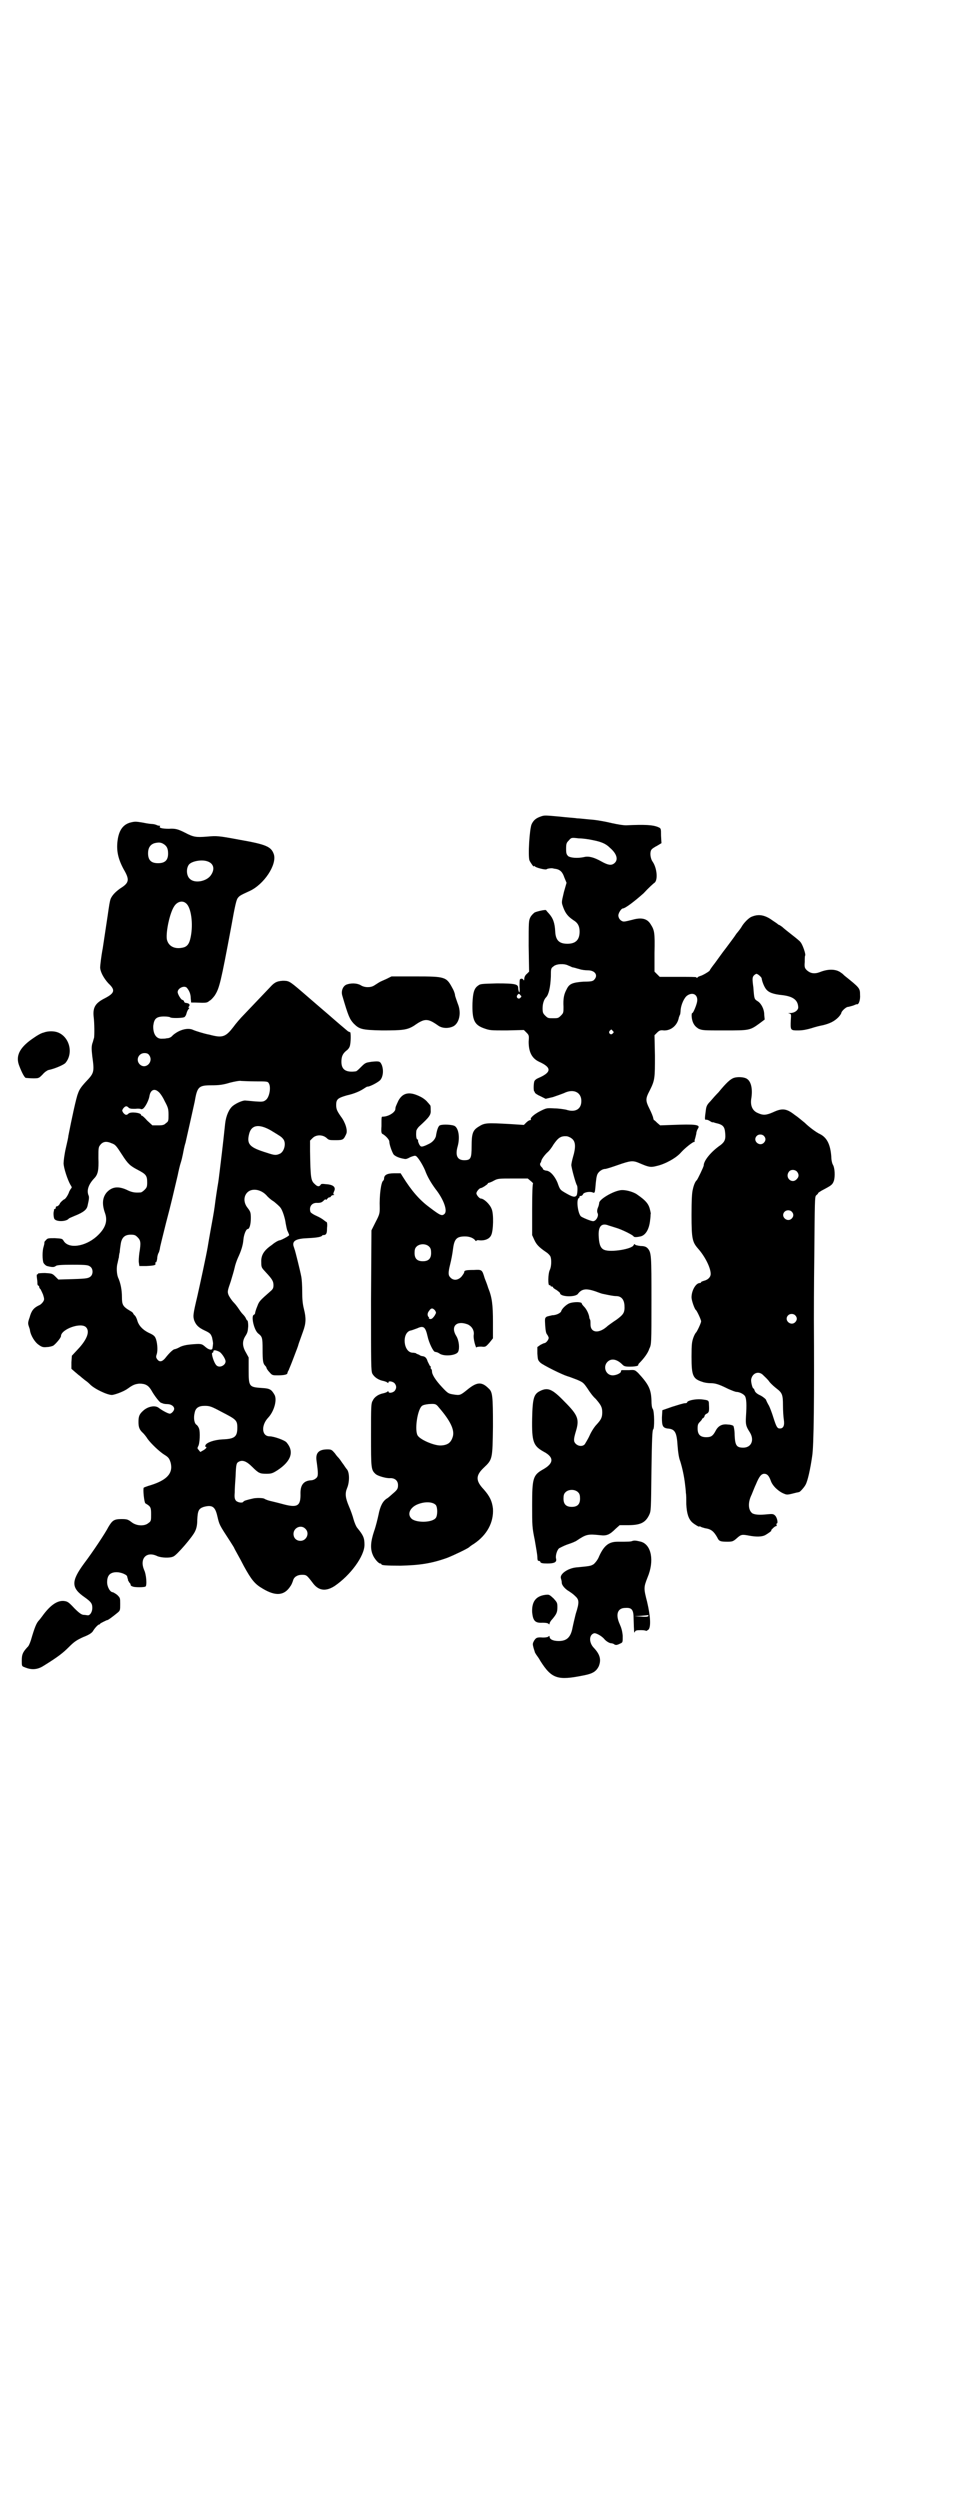 <?xml version="1.0" standalone="no"?>
<!DOCTYPE svg PUBLIC "-//W3C//DTD SVG 20010904//EN"
 "http://www.w3.org/TR/2001/REC-SVG-20010904/DTD/svg10.dtd">
<svg version="1.0" xmlns="http://www.w3.org/2000/svg"
 width="1108pt" height="2870pt" viewBox="0 0 1108 2870"
 preserveAspectRatio="xMidYMid meet">
<g transform="translate(0,2870) scale(0.5,-0.5)"
fill="#000000" stroke="none">
<path d="M1244 3866 c-12 -4 -18 -8 -23 -18 -5 -10 -9 -75 -5 -84 3 -6 10 -16
10 -13 0 1 1 1 2 0 1 -3 25 -9 27 -7 2 2 13 3 15 2 1 0 3 -1 6 -1 11 -2 16 -8
20 -20 l5 -12 -6 -21 c-6 -26 -6 -23 -1 -37 5 -13 11 -20 23 -28 10 -6 14 -14
14 -26 0 -19 -9 -28 -28 -28 -19 0 -27 8 -28 28 -1 20 -5 31 -15 42 -3 3 -6 7
-6 7 0 2 -19 -2 -26 -5 -3 -2 -8 -7 -10 -11 -4 -8 -4 -11 -4 -66 l1 -59 -5 -5
c-4 -3 -6 -8 -6 -11 0 -4 -1 -5 -2 -3 -1 3 -6 4 -8 1 -1 -1 -1 -9 -1 -17 1
-10 0 -14 -1 -12 -1 2 -2 6 -2 9 0 9 -5 11 -49 11 -35 -1 -38 -1 -43 -5 -9 -6
-12 -16 -13 -40 -1 -39 4 -50 26 -58 14 -5 15 -5 53 -5 l39 1 6 -6 c6 -6 6 -7
5 -21 0 -23 7 -38 24 -46 29 -13 29 -24 -1 -37 -5 -2 -9 -5 -10 -8 -2 -6 -2
-23 0 -23 0 0 1 -1 1 -2 0 -2 6 -6 13 -9 l12 -6 17 4 c9 3 20 7 25 9 22 11 40
2 40 -18 0 -19 -14 -27 -35 -20 -5 1 -17 3 -27 3 -17 1 -18 1 -32 -6 -14 -7
-24 -16 -22 -19 1 -1 0 -2 -2 -2 -1 0 -5 -2 -8 -5 l-6 -6 -31 2 c-55 3 -59 3
-73 -6 -13 -8 -16 -15 -16 -45 0 -28 -2 -32 -17 -32 -16 0 -21 11 -15 32 5 18
3 39 -6 46 -5 4 -29 5 -35 2 -4 -2 -7 -12 -9 -25 -2 -7 -8 -14 -17 -18 -12 -6
-17 -7 -19 -4 -3 3 -6 12 -5 13 1 0 0 1 -2 2 -2 1 -3 9 -2 19 0 2 3 7 6 10 24
22 28 27 27 38 0 5 0 10 -1 11 -1 1 -3 4 -6 7 -3 4 -10 10 -19 14 -23 11 -38
8 -48 -10 -6 -13 -7 -15 -7 -19 0 -8 -16 -18 -29 -18 -3 0 -3 1 -3 -22 -1 -14
0 -17 3 -18 7 -4 15 -13 15 -17 0 -7 6 -24 10 -30 4 -4 12 -8 25 -10 3 -1 8 1
13 4 5 2 11 4 12 3 4 0 16 -19 22 -33 5 -14 13 -28 24 -43 19 -24 28 -50 21
-57 -6 -6 -10 -4 -35 15 -23 17 -41 38 -61 70 l-5 8 -15 0 c-16 0 -23 -4 -23
-12 0 -2 -1 -4 -2 -5 -5 -3 -9 -34 -8 -62 0 -12 0 -15 -9 -32 l-10 -20 -1
-161 c0 -150 0 -161 3 -168 5 -9 15 -15 26 -17 4 -1 9 -3 9 -4 2 -1 2 -1 2 1
0 4 10 2 14 -2 5 -6 5 -12 0 -18 -4 -4 -14 -6 -14 -1 0 1 0 1 -2 0 0 -1 -5 -3
-9 -4 -11 -2 -21 -8 -25 -17 -4 -6 -4 -14 -4 -79 0 -78 0 -80 11 -90 5 -4 24
-10 34 -9 10 0 17 -6 17 -16 0 -7 -1 -10 -9 -17 -6 -5 -13 -12 -17 -14 -9 -6
-15 -17 -19 -38 -2 -9 -6 -26 -10 -37 -8 -24 -9 -40 -3 -54 3 -8 13 -20 17
-20 2 0 3 -1 3 -2 0 -2 10 -3 44 -3 43 1 71 5 107 18 13 5 49 22 51 25 1 1 5
4 10 7 30 20 46 49 44 81 -2 17 -7 28 -21 44 -19 20 -19 32 0 50 20 19 20 19
21 95 0 71 -1 79 -10 87 -16 16 -27 15 -49 -3 -16 -13 -17 -13 -31 -11 -12 2
-13 2 -27 17 -15 16 -23 29 -23 36 0 3 -1 5 -2 6 -1 1 -2 2 -1 3 1 1 0 3 -2 4
-1 2 -3 6 -5 10 -2 7 -5 11 -11 12 -2 0 -6 1 -8 3 -2 1 -5 2 -5 2 -1 0 -2 1
-3 2 -1 0 -4 1 -7 1 -22 0 -26 46 -5 51 2 0 9 3 15 5 15 7 19 3 24 -19 3 -14
13 -35 17 -35 5 -1 6 -1 12 -5 12 -6 37 -3 41 5 4 8 2 26 -4 36 -14 22 0 37
26 27 9 -4 15 -13 14 -23 -1 -4 0 -12 2 -20 2 -7 4 -12 4 -10 0 1 3 2 11 2 10
-1 10 -1 19 9 l8 10 0 37 c0 40 -2 57 -11 79 -2 7 -6 17 -8 22 -6 20 -6 20
-25 19 -18 0 -22 -1 -22 -5 0 -2 -3 -6 -6 -10 -8 -9 -19 -10 -26 -2 -5 5 -5
11 0 31 2 8 5 23 6 32 3 25 8 31 28 31 11 0 20 -4 24 -10 1 -1 2 -1 2 0 0 1 3
2 7 1 12 -1 23 3 27 12 5 10 6 49 1 60 -4 11 -18 24 -25 24 -3 0 -10 8 -10 12
0 4 7 12 10 12 3 0 15 8 16 10 0 1 1 2 2 2 1 0 7 2 12 5 9 5 12 5 44 5 l34 0
7 -6 c4 -3 6 -6 5 -6 -1 0 -2 -20 -2 -59 l0 -59 5 -11 c5 -11 11 -17 27 -28 5
-3 9 -8 10 -10 3 -8 2 -23 -1 -30 -5 -9 -5 -39 -1 -36 1 1 2 0 2 -1 0 -1 1 -2
3 -2 2 0 3 -1 3 -2 0 -1 4 -4 8 -6 4 -3 8 -6 8 -7 0 -9 35 -10 41 -2 9 12 19
13 40 6 8 -3 16 -6 18 -6 14 -3 24 -5 30 -5 11 0 18 -7 19 -21 1 -17 -2 -21
-18 -33 -8 -5 -17 -12 -20 -14 -20 -19 -40 -17 -40 3 0 5 0 10 -1 11 -1 1 -2
5 -2 7 -2 9 -7 18 -12 23 -3 3 -5 6 -5 7 0 4 -17 4 -27 1 -7 -2 -18 -12 -20
-18 -1 -5 -12 -10 -21 -10 -4 -1 -9 -2 -12 -3 -5 -3 -5 -4 -4 -21 1 -13 2 -18
5 -21 1 -2 3 -5 3 -7 0 -4 -6 -12 -10 -12 -1 0 -5 -2 -9 -4 l-7 -5 0 -15 c1
-14 1 -15 7 -21 7 -6 49 -27 62 -31 4 -1 14 -5 22 -8 14 -6 15 -7 24 -20 5 -8
13 -19 19 -24 12 -14 15 -19 15 -31 0 -12 -3 -17 -13 -28 -5 -5 -12 -16 -16
-25 -4 -9 -10 -18 -11 -20 -5 -6 -15 -5 -21 1 -5 5 -5 10 0 27 9 29 6 38 -26
70 -28 29 -38 33 -56 24 -14 -7 -17 -16 -18 -63 -1 -54 3 -63 26 -76 25 -13
24 -27 -1 -41 -23 -13 -25 -20 -25 -82 0 -47 0 -51 6 -80 3 -17 6 -35 6 -39 0
-7 1 -9 3 -9 2 0 4 -1 4 -3 1 -2 5 -3 16 -3 16 0 22 3 20 11 -2 6 2 20 7 24 2
1 11 6 20 9 9 3 19 7 21 9 21 14 25 15 53 12 15 -2 22 1 36 15 l9 8 18 0 c29
0 41 5 50 24 4 9 4 11 5 102 1 72 2 93 4 94 3 1 3 41 -1 47 -2 2 -3 10 -3 20
-1 25 -6 36 -31 63 -7 6 -7 7 -20 6 -8 0 -14 0 -15 0 -1 0 -2 0 -2 0 -1 0 -2
-1 -2 -3 0 -4 -11 -9 -19 -9 -16 0 -23 20 -12 31 9 9 22 6 34 -6 4 -4 6 -5 18
-5 8 0 15 1 17 2 2 1 2 2 2 2 -1 0 0 2 2 4 10 10 20 23 23 33 5 10 5 12 5 110
0 105 0 111 -9 121 -3 3 -7 5 -16 5 -7 1 -13 2 -13 4 -1 1 -2 0 -3 -2 -3 -9
-52 -17 -67 -11 -8 3 -12 11 -13 29 -2 25 6 34 23 27 3 -1 10 -3 16 -5 14 -4
40 -17 41 -20 1 -2 7 -2 16 0 12 3 20 17 22 38 1 6 1 12 1 13 1 0 0 5 -1 9 -3
14 -9 22 -31 37 -9 6 -28 11 -38 9 -18 -3 -48 -21 -48 -29 0 -1 -1 -7 -3 -11
-2 -5 -2 -9 -1 -12 4 -6 -3 -19 -10 -19 -5 0 -24 8 -28 11 -7 7 -11 38 -5 42
2 1 2 3 2 4 -1 0 0 1 3 1 2 0 4 2 5 4 1 4 15 7 22 4 4 -2 5 -1 6 9 2 24 3 28
5 33 3 6 11 12 18 12 2 0 15 4 29 9 29 10 34 11 50 4 21 -9 25 -10 40 -6 18 4
44 18 55 31 10 11 27 24 30 24 2 0 2 1 1 1 0 1 0 4 1 6 1 3 2 8 3 12 0 4 2 9
4 12 6 9 -7 10 -60 8 l-27 -1 -7 6 c-3 3 -6 6 -7 6 -1 0 -1 2 -2 5 0 2 -4 12
-8 20 -10 20 -10 24 0 43 12 24 12 28 12 80 l-1 47 6 6 c5 5 8 6 15 5 17 -1
32 12 35 30 1 2 2 6 3 7 0 1 1 6 1 10 1 12 8 28 15 33 13 9 25 2 23 -13 -1 -8
-9 -27 -11 -27 -3 0 -2 -15 2 -23 3 -6 6 -9 12 -13 9 -4 12 -4 60 -4 57 0 58
0 80 16 l12 9 -1 11 c0 13 -7 26 -15 31 -8 5 -8 5 -10 32 -3 21 -2 23 1 27 2
2 5 4 6 4 3 0 11 -7 12 -10 1 -8 6 -20 10 -25 6 -8 17 -12 38 -14 24 -3 35
-11 36 -27 1 -7 -8 -14 -18 -14 -5 0 -6 -1 -3 -1 5 -1 5 -2 4 -15 -1 -24 -1
-24 17 -24 10 0 20 2 30 5 9 3 21 6 27 7 16 4 26 9 35 18 4 4 7 9 7 10 0 4 11
14 15 14 2 0 8 2 12 3 5 2 9 4 9 3 4 -1 8 10 7 22 0 15 -1 16 -36 44 -2 2 -5
5 -7 6 -11 9 -29 10 -49 2 -13 -5 -22 -3 -30 4 -5 5 -6 7 -5 19 0 7 0 14 1 15
2 2 -6 26 -11 31 -1 2 -11 10 -20 17 -9 7 -19 15 -22 18 -3 2 -6 4 -6 4 -1 0
-3 1 -5 3 -1 1 -9 6 -16 11 -16 10 -29 11 -43 5 -6 -2 -18 -14 -23 -23 -1 -2
-6 -9 -12 -16 -5 -8 -16 -22 -24 -33 -8 -10 -19 -26 -25 -34 -7 -9 -12 -16
-12 -17 0 -2 -17 -12 -22 -13 -3 -1 -5 -2 -6 -3 -1 -2 -2 -2 -3 0 0 1 -17 1
-42 1 l-42 0 -6 6 -6 6 0 43 c1 47 0 52 -9 66 -8 13 -21 16 -42 10 -8 -2 -16
-4 -19 -4 -7 0 -13 7 -13 14 0 6 7 16 10 16 6 0 29 18 48 35 11 12 23 23 25
24 8 6 6 33 -4 48 -6 8 -7 23 -3 28 1 2 7 6 13 9 l10 6 -1 17 c0 17 0 17 -7
20 -12 5 -30 6 -73 4 -8 0 -19 2 -33 5 -12 3 -33 7 -46 8 -13 1 -28 3 -34 3
-5 1 -23 2 -40 4 -33 3 -34 3 -41 1z m117 -55 c20 -4 30 -8 40 -18 15 -13 19
-26 11 -34 -7 -7 -15 -6 -31 3 -16 9 -29 13 -40 10 -14 -3 -30 -2 -36 2 -4 4
-5 6 -5 17 0 12 1 14 6 19 6 7 6 7 23 5 9 0 23 -2 32 -4z m-56 -288 c3 -1 7
-3 9 -4 2 0 4 -1 5 -1 1 0 6 -2 11 -3 5 -2 14 -3 20 -3 16 0 24 -11 15 -21 -3
-4 -7 -5 -25 -5 -26 -2 -33 -5 -39 -18 -6 -11 -8 -21 -7 -40 0 -13 0 -14 -6
-20 -6 -6 -7 -6 -18 -6 -11 0 -12 0 -18 6 -5 5 -6 7 -6 17 0 10 3 20 8 25 6 6
10 23 11 48 0 17 0 19 6 23 6 6 25 7 34 2z m-110 -68 c3 -3 3 -3 0 -6 -4 -5
-11 1 -7 6 3 4 4 4 7 0z m212 -82 c3 -3 3 -3 0 -6 -4 -5 -11 1 -7 6 4 4 4 4 7
0z m-92 -249 c7 -7 7 -20 1 -40 -2 -7 -4 -16 -4 -19 0 -6 10 -43 13 -47 2 -4
1 -20 -1 -23 -4 -5 -10 -3 -24 5 -14 8 -14 8 -20 25 -6 14 -16 26 -25 27 -3 0
-7 2 -8 3 0 2 -2 4 -4 6 -3 3 -4 7 -1 10 0 1 1 2 1 3 0 3 6 12 13 19 5 4 11
12 15 19 11 16 17 20 31 19 4 -1 9 -3 13 -7z m-329 -247 c3 -3 4 -7 4 -14 0
-13 -6 -19 -19 -19 -13 0 -19 6 -19 19 0 7 1 11 4 14 7 8 23 8 30 0z m13 -146
c3 -5 3 -5 -1 -12 -5 -7 -8 -9 -12 -7 -2 1 -2 2 -1 2 1 0 1 1 -1 2 -3 4 -3 9
2 15 4 6 8 6 13 0z m9 -223 c26 -30 36 -51 32 -66 -4 -14 -11 -20 -27 -21 -15
-1 -48 13 -54 23 -7 12 -1 56 9 67 3 3 8 4 16 5 15 1 17 1 24 -8z m320 -195
c3 -3 4 -7 4 -14 0 -13 -6 -19 -19 -19 -13 0 -19 6 -19 19 0 7 1 11 4 14 7 8
23 8 30 0z m-327 -29 c4 -6 4 -23 0 -29 -8 -12 -48 -12 -57 -1 -9 10 -2 24 13
31 18 8 37 7 44 -1z"/>
<path d="M298 3851 c-16 -5 -25 -18 -28 -41 -3 -23 1 -42 14 -66 14 -24 13
-31 -8 -44 -11 -8 -18 -15 -22 -24 -2 -6 -3 -12 -7 -40 -4 -26 -4 -27 -11 -73
-4 -21 -6 -41 -6 -44 0 -10 8 -25 19 -37 16 -15 15 -22 -8 -34 -22 -11 -28
-21 -26 -42 2 -15 2 -43 1 -49 -1 -2 -2 -8 -4 -13 -2 -7 -2 -13 0 -30 5 -36 4
-38 -15 -58 -11 -12 -15 -18 -18 -27 -4 -9 -15 -61 -22 -97 0 -3 -3 -16 -6
-29 -3 -13 -5 -29 -5 -34 0 -10 9 -38 16 -50 3 -4 3 -6 2 -7 -1 -1 -3 -4 -5
-8 -2 -7 -9 -18 -12 -18 0 0 -3 -2 -6 -5 -3 -3 -4 -5 -4 -5 1 0 0 -1 -2 -3 -1
-2 -4 -3 -5 -3 -1 0 -2 -1 -2 -3 0 -2 -1 -3 -2 -3 -1 0 -2 -1 -2 -1 0 -1 0 -2
0 -3 -2 -4 -1 -16 1 -19 5 -7 28 -6 33 1 1 1 6 3 13 6 20 8 28 14 30 23 4 17
4 21 2 25 -4 11 0 24 13 38 9 9 11 19 10 47 0 24 0 25 5 31 6 7 14 8 25 3 9
-3 11 -6 24 -26 14 -22 19 -26 36 -35 19 -10 22 -13 22 -29 0 -10 -1 -12 -6
-17 -3 -3 -7 -6 -9 -6 -13 -1 -20 0 -32 6 -20 9 -34 7 -46 -6 -10 -12 -11 -27
-4 -47 7 -19 1 -36 -19 -54 -27 -24 -65 -29 -76 -10 -3 5 -4 5 -20 6 -14 0
-17 0 -20 -4 -2 -2 -4 -4 -4 -5 0 -3 0 -4 -2 -11 -3 -9 -3 -30 0 -37 2 -3 5
-6 8 -7 12 -3 16 -3 20 0 2 2 11 3 39 3 34 0 36 -1 41 -5 6 -5 6 -17 0 -22 -5
-4 -8 -5 -40 -6 l-34 -1 -7 7 c-7 7 -8 7 -24 8 -9 0 -16 -1 -16 -1 1 -1 0 -2
-1 -2 -2 0 -2 -3 -1 -10 1 -6 1 -12 1 -13 1 -2 1 -3 2 -3 1 0 2 -1 2 -3 0 -1
1 -4 3 -5 1 -2 4 -8 6 -13 3 -10 3 -11 0 -16 -2 -3 -6 -7 -9 -8 -13 -6 -18
-13 -22 -28 -4 -11 -4 -14 -2 -20 1 -3 3 -8 3 -11 2 -11 11 -26 20 -32 7 -5
10 -6 19 -5 5 0 12 2 14 3 5 3 18 18 18 22 0 16 47 33 58 20 9 -10 1 -29 -20
-51 l-13 -14 -1 -15 0 -15 8 -7 c5 -4 9 -8 11 -9 1 -1 7 -6 12 -10 6 -4 10 -8
11 -9 10 -11 42 -26 52 -25 11 2 28 9 36 15 11 8 16 10 26 11 14 0 21 -4 28
-16 6 -11 19 -28 22 -28 0 0 2 -1 3 -1 1 -1 6 -2 11 -2 9 0 16 -5 16 -11 0 -4
-6 -11 -10 -11 -4 0 -17 7 -25 13 -8 7 -25 4 -36 -6 -9 -8 -11 -13 -11 -26 0
-12 2 -18 11 -26 2 -2 7 -8 10 -13 8 -11 27 -29 38 -36 10 -6 12 -9 15 -19 6
-25 -10 -41 -52 -53 -5 -2 -9 -3 -10 -4 -2 -4 1 -34 4 -36 12 -7 13 -9 13 -25
0 -14 0 -16 -6 -20 -9 -8 -28 -7 -39 2 -8 6 -10 7 -23 7 -17 0 -21 -3 -30 -18
-7 -14 -37 -59 -56 -84 -30 -41 -30 -56 2 -78 14 -10 17 -14 17 -24 0 -9 -5
-17 -10 -17 -2 0 -6 1 -9 1 -5 0 -10 3 -22 15 -14 15 -16 16 -25 17 -15 1 -31
-10 -49 -35 -3 -4 -6 -8 -7 -9 -6 -6 -10 -15 -19 -46 -2 -6 -5 -14 -8 -16 -11
-12 -13 -17 -13 -31 0 -12 0 -13 6 -15 16 -7 30 -6 44 3 34 21 45 30 58 43 13
13 18 16 33 23 13 5 19 9 22 13 4 7 12 16 15 16 1 0 2 1 2 2 1 1 15 8 16 8 1
-1 13 8 24 17 6 5 6 6 6 20 0 14 0 14 -7 21 -4 3 -9 6 -10 6 -6 0 -13 12 -13
23 0 16 7 23 22 23 10 0 24 -6 24 -10 0 -1 1 -3 1 -4 0 -1 1 -2 1 -3 0 -1 0
-2 0 -2 1 -1 2 -3 3 -5 2 -1 3 -4 3 -5 0 -2 2 -3 5 -4 4 -2 26 -2 29 0 4 2 2
28 -3 38 -11 26 5 44 30 32 9 -4 29 -5 37 -1 7 2 45 46 50 58 3 6 5 14 5 26 1
21 3 26 15 30 19 5 26 1 31 -21 5 -21 4 -19 30 -59 5 -8 9 -14 9 -15 0 0 3 -6
7 -13 4 -7 11 -20 15 -28 17 -31 25 -41 42 -51 31 -19 51 -17 65 5 3 4 5 10 6
13 2 8 10 13 20 13 11 0 11 0 27 -21 13 -16 29 -17 48 -5 37 25 69 69 69 95 0
16 -3 22 -16 38 -3 3 -7 13 -9 20 -2 8 -7 22 -11 31 -8 19 -9 29 -4 41 6 14 6
37 -1 44 -2 2 -6 9 -10 14 -4 6 -7 10 -8 11 -1 1 -5 5 -9 11 -7 8 -8 9 -17 9
-20 0 -28 -8 -25 -27 4 -29 4 -35 -1 -39 -3 -3 -8 -5 -12 -5 -16 -1 -24 -10
-24 -29 1 -31 -7 -35 -43 -25 -11 3 -24 6 -28 7 -4 1 -9 3 -11 4 -2 3 -21 3
-28 1 -13 -3 -20 -5 -21 -7 -2 -4 -13 -2 -17 2 -3 4 -4 7 -3 19 0 8 1 24 2 37
1 29 2 31 8 34 8 4 17 1 30 -12 15 -15 18 -16 33 -16 11 0 14 1 25 8 32 21 39
43 21 64 -4 5 -29 14 -39 14 -18 0 -20 25 -3 43 14 15 21 42 14 53 -7 12 -11
14 -29 15 -29 2 -30 3 -30 41 l0 29 -6 11 c-9 15 -9 27 -1 39 5 8 5 11 6 22 0
7 -1 13 -2 13 -1 0 -2 2 -3 4 -1 3 -4 7 -8 11 -3 3 -7 9 -9 12 -2 3 -7 10 -11
14 -5 5 -10 13 -12 17 -3 8 -3 9 5 32 4 13 8 27 9 32 1 5 4 14 7 21 8 17 12
30 13 43 1 11 6 24 10 24 4 0 7 11 7 25 0 13 -1 15 -7 23 -10 12 -10 27 -1 36
11 11 33 7 46 -9 2 -2 8 -8 15 -12 6 -5 13 -11 15 -14 5 -6 11 -26 12 -36 1
-4 2 -12 4 -17 2 -4 4 -9 4 -10 0 -2 -19 -12 -22 -12 -2 0 -10 -4 -17 -10 -19
-13 -26 -24 -25 -41 0 -12 1 -12 11 -23 14 -15 17 -20 17 -29 0 -6 -1 -9 -7
-14 -24 -21 -26 -23 -30 -34 -3 -7 -5 -14 -5 -15 0 -2 -1 -4 -3 -5 -7 -2 0
-35 10 -43 9 -7 10 -9 10 -36 0 -27 1 -33 6 -38 2 -2 3 -4 3 -5 0 -1 3 -6 7
-10 6 -7 7 -7 19 -7 15 0 22 2 22 5 0 1 1 4 3 7 1 3 5 12 8 20 3 8 7 18 8 21
1 3 5 12 7 20 3 8 7 20 10 28 7 19 7 31 2 51 -3 12 -4 22 -4 40 0 14 -1 29 -2
34 -3 16 -14 59 -15 62 -1 2 -1 3 -1 3 0 0 -1 3 -2 6 -3 12 6 17 33 18 22 1
31 3 33 6 1 1 2 2 2 1 1 0 3 0 5 1 3 2 4 5 4 16 1 7 0 13 -1 13 -1 0 -3 2 -6
4 -2 2 -10 7 -17 10 -7 3 -13 7 -14 9 -4 12 3 22 16 21 7 0 10 1 14 5 3 3 5 4
5 3 0 -2 2 -1 4 2 2 2 4 3 4 3 1 -1 3 0 4 2 1 2 4 3 6 3 2 0 2 1 1 1 -2 1 -2
2 0 7 5 10 -1 16 -19 17 -8 1 -11 1 -12 -2 -3 -4 -7 -4 -13 2 -9 8 -10 13 -11
76 l0 24 6 6 c8 8 23 8 32 0 5 -5 7 -5 21 -5 17 0 18 1 24 14 4 8 -2 27 -12
40 -9 13 -11 17 -11 27 0 13 4 16 25 22 18 4 31 10 41 17 3 2 5 3 6 3 4 -1 27
11 30 16 6 8 7 22 3 33 -4 9 -5 10 -24 8 -13 -2 -14 -2 -24 -12 -5 -5 -10 -10
-12 -10 -23 -3 -33 4 -33 22 0 12 3 19 12 26 3 2 6 6 7 9 3 8 3 33 1 33 -1 0
-3 1 -5 2 -6 5 -25 21 -42 36 -21 18 -28 24 -65 56 -28 24 -29 24 -43 24 -14
-1 -19 -4 -29 -15 -15 -16 -45 -47 -60 -63 -8 -8 -19 -21 -24 -28 -16 -21 -24
-25 -46 -20 -5 1 -11 3 -13 3 -9 2 -26 7 -33 10 -12 6 -32 1 -47 -12 -4 -5 -9
-7 -14 -7 -3 -1 -8 -1 -11 -1 -13 -1 -21 11 -20 30 2 16 7 21 25 21 7 0 13 -1
14 -2 1 -2 24 -2 31 0 2 0 5 4 6 8 1 4 3 9 5 11 2 2 2 3 1 3 -2 0 -2 1 0 3 3
4 1 7 -6 8 -2 0 -5 1 -5 3 -1 2 -2 4 -4 4 -3 0 -11 13 -11 18 0 9 15 16 21 10
6 -7 9 -15 9 -24 l1 -10 9 0 c26 -1 27 -1 33 4 4 2 9 8 12 12 11 17 14 30 38
158 9 51 12 62 15 66 4 5 5 6 27 16 33 15 63 60 56 84 -6 18 -17 23 -80 34
-48 9 -51 9 -74 7 -25 -2 -31 -1 -50 9 -16 8 -22 10 -37 9 -15 0 -23 2 -21 5
1 1 1 2 0 2 -1 0 -5 0 -8 2 -3 1 -7 2 -10 2 -2 0 -11 1 -20 3 -18 3 -19 3 -31
0z m76 -48 c9 -5 12 -11 12 -23 0 -15 -7 -22 -23 -22 -16 0 -23 7 -23 23 0 12
5 20 15 23 9 2 13 2 19 -1z m103 -41 c14 -5 17 -18 7 -32 -10 -14 -37 -19 -48
-8 -8 7 -9 24 -2 33 7 8 30 12 43 7z m-50 -96 c12 -9 17 -47 11 -77 -3 -16 -8
-23 -19 -25 -19 -4 -33 4 -36 20 -2 18 7 60 17 75 7 11 19 14 27 7z m-85 -348
c12 -15 -7 -35 -21 -22 -10 10 -3 26 11 26 4 0 8 -1 10 -4z m245 -61 c25 0 28
0 30 -4 6 -8 2 -33 -7 -39 -5 -4 -8 -4 -24 -3 -11 1 -21 2 -22 2 -5 1 -20 -5
-29 -12 -9 -7 -16 -23 -18 -41 -2 -19 -5 -48 -12 -105 -1 -8 -3 -25 -4 -31 -1
-5 -6 -37 -8 -54 -1 -7 -2 -14 -4 -25 -1 -5 -10 -55 -12 -68 -3 -18 -17 -83
-24 -114 -10 -42 -10 -45 -7 -55 4 -10 9 -16 24 -23 13 -6 14 -8 17 -16 1 -6
3 -13 2 -16 0 -3 -1 -7 -1 -8 0 -6 -8 -5 -16 2 -9 8 -10 8 -34 6 -11 -1 -19
-3 -25 -6 -5 -3 -11 -5 -12 -5 -3 0 -12 -8 -22 -21 -7 -8 -13 -9 -18 -2 -3 4
-3 6 -1 12 3 9 1 29 -3 37 -2 5 -7 8 -16 12 -14 7 -23 17 -26 29 -1 3 -3 8 -5
10 -2 2 -4 4 -4 5 0 1 -3 4 -7 6 -17 10 -19 14 -19 32 0 16 -3 32 -9 45 -3 8
-4 23 -1 33 1 4 2 10 3 13 0 3 1 9 2 12 0 3 1 11 2 17 2 16 9 23 23 23 9 0 11
-1 16 -6 7 -7 8 -12 4 -36 -1 -8 -2 -19 -1 -23 l1 -7 16 0 c19 1 22 2 21 6 -1
2 -1 3 0 2 2 0 3 3 4 9 0 6 2 11 3 13 1 1 2 5 3 9 0 4 7 30 14 59 13 49 17 68
27 110 2 10 5 23 7 29 2 6 4 15 5 20 1 5 3 17 6 26 5 22 20 89 21 94 6 35 9
38 39 38 16 0 26 1 42 6 12 3 23 5 26 4 3 0 17 -1 33 -1z m-223 -24 c3 -2 10
-12 14 -21 8 -15 9 -18 9 -32 0 -13 0 -15 -6 -19 -4 -4 -7 -5 -18 -5 l-13 0
-12 11 c-6 7 -12 12 -12 11 -1 0 -2 1 -2 2 0 5 -24 8 -29 3 -4 -4 -7 -4 -12 2
-3 5 -3 5 0 10 5 6 8 6 12 2 3 -3 7 -3 16 -3 7 1 13 0 13 -1 0 0 2 0 4 1 5 3
13 18 15 28 2 15 11 20 21 11z m257 -88 c23 -14 25 -15 29 -20 8 -9 3 -29 -7
-34 -9 -4 -12 -4 -30 2 -39 12 -47 19 -41 43 5 21 22 24 49 9z m-117 -509 c5
-3 14 -16 14 -22 0 -9 -14 -16 -21 -9 -6 6 -13 29 -9 29 1 0 2 1 2 3 0 4 6 3
14 -1z m5 -138 c33 -17 36 -19 36 -36 0 -21 -6 -26 -34 -27 -19 -1 -36 -7 -39
-13 -1 -3 -1 -4 0 -4 4 0 2 -4 -5 -8 l-7 -4 -4 5 c-3 3 -3 4 -1 8 4 6 5 34 2
41 -1 3 -3 6 -5 8 -6 3 -8 16 -5 28 2 11 9 16 23 16 11 0 15 -1 39 -14z m192
-268 c11 -10 3 -28 -11 -28 -9 0 -16 6 -16 16 0 14 17 22 27 12z"/>
<path d="M887 3492 c-7 -3 -14 -6 -17 -8 -3 -2 -8 -5 -11 -7 -8 -5 -22 -5 -31
1 -9 5 -23 5 -33 1 -8 -4 -12 -15 -9 -25 14 -48 17 -54 26 -64 13 -13 18 -15
65 -16 48 0 58 1 74 11 24 17 31 17 54 1 10 -8 26 -8 37 -2 13 8 18 31 9 52
-2 6 -5 14 -6 18 0 4 -3 12 -6 17 -14 26 -16 27 -85 27 l-55 0 -12 -6z"/>
<path d="M100 3369 c-5 -1 -14 -6 -21 -11 -32 -21 -43 -40 -36 -62 5 -14 12
-29 16 -31 2 0 9 -1 17 -1 13 0 13 0 22 9 4 5 10 9 13 10 15 3 35 12 39 16 19
22 10 59 -16 70 -9 4 -24 4 -34 0z"/>
<path d="M1685 3265 c-8 -3 -17 -11 -35 -33 -6 -6 -14 -15 -19 -21 -7 -7 -9
-11 -10 -19 -3 -22 -3 -24 1 -23 2 0 5 -1 8 -3 3 -2 5 -3 6 -3 1 0 2 0 3 0 1
-1 6 -2 10 -3 11 -3 15 -8 16 -19 2 -16 0 -22 -10 -30 -22 -15 -39 -36 -39
-47 0 -3 -14 -32 -16 -34 -3 -2 -7 -11 -9 -21 -2 -7 -3 -24 -3 -59 0 -55 2
-62 15 -77 16 -18 29 -44 29 -58 0 -8 -7 -14 -16 -16 -3 -1 -6 -2 -6 -3 0 -1
-1 -2 -3 -2 -9 0 -19 -17 -19 -33 0 -7 7 -27 10 -29 2 -1 12 -22 12 -26 0 -4
-10 -25 -12 -26 -1 -1 -4 -6 -6 -12 -3 -9 -4 -14 -4 -43 0 -44 3 -51 25 -58 5
-2 14 -3 19 -3 10 0 18 -2 40 -13 9 -4 17 -7 19 -7 7 0 17 -5 20 -10 3 -6 4
-18 2 -47 -1 -18 0 -22 9 -36 11 -18 3 -35 -15 -35 -15 0 -19 4 -20 29 0 11
-2 20 -3 21 -1 1 -6 3 -12 3 -14 2 -23 -3 -29 -15 -6 -11 -10 -14 -21 -14 -14
0 -20 6 -20 20 0 9 1 11 6 16 3 3 5 6 4 6 0 0 1 1 3 2 1 1 3 3 3 5 0 1 2 4 5
5 5 3 6 5 5 21 0 10 -1 10 -18 12 -14 1 -32 -3 -32 -7 0 -1 -2 -2 -5 -2 -4 0
-16 -4 -29 -8 l-23 -8 -1 -17 c0 -19 2 -23 12 -25 18 -1 22 -8 24 -40 1 -14 3
-28 6 -35 5 -16 9 -35 11 -52 1 -8 2 -17 2 -21 1 -4 1 -16 1 -26 1 -21 5 -34
14 -42 6 -5 16 -11 16 -9 0 1 2 0 4 -1 1 -1 6 -2 9 -3 14 -2 20 -7 28 -21 4
-9 7 -10 24 -10 11 0 13 1 21 8 10 9 12 9 28 6 16 -3 29 -3 37 1 7 4 17 11 14
11 -1 0 1 2 4 5 3 3 6 5 8 5 1 0 1 1 0 3 0 2 0 3 1 3 3 0 1 13 -4 18 -4 4 -6
4 -18 3 -18 -2 -28 -1 -34 2 -10 7 -11 25 -2 43 3 7 7 18 10 24 7 17 12 24 19
24 7 0 11 -5 15 -16 4 -12 18 -25 31 -30 7 -3 9 -2 29 3 2 0 4 1 5 1 2 0 12
11 15 17 5 9 11 37 15 65 4 23 5 138 4 315 0 9 0 75 1 148 1 122 1 133 4 136
2 2 5 4 5 6 1 1 7 5 13 8 17 9 20 11 23 20 3 10 2 29 -2 36 -2 3 -4 11 -4 19
-2 28 -10 44 -26 52 -9 4 -26 17 -35 26 -4 3 -14 12 -23 18 -19 15 -29 16 -50
6 -16 -7 -23 -7 -34 -2 -13 5 -18 17 -16 32 4 23 0 41 -10 47 -6 4 -21 5 -30
2z m69 -133 c5 -5 5 -11 0 -16 -10 -10 -27 5 -16 16 4 4 12 4 16 0z m76 -82
c5 -6 5 -12 0 -17 -11 -13 -29 3 -18 17 4 5 13 5 18 0z m-12 -92 c5 -5 5 -11
0 -16 -10 -10 -27 5 -16 16 4 4 12 4 16 0z m8 -238 c5 -5 5 -11 0 -16 -10 -10
-27 5 -16 16 4 4 12 4 16 0z m-73 -138 c3 -3 10 -9 14 -15 4 -5 12 -12 16 -15
13 -10 15 -14 15 -39 0 -12 1 -27 2 -33 2 -13 -1 -20 -9 -20 -6 0 -8 3 -15 25
-3 10 -8 23 -10 27 -3 5 -6 11 -7 14 -1 2 -7 7 -13 10 -9 4 -12 8 -13 11 -1 3
-2 5 -3 5 -2 0 -6 15 -5 21 3 15 18 20 28 9z"/>
<path d="M1453 2202 c-5 -2 -8 -2 -35 -2 -20 0 -31 -9 -42 -33 -3 -8 -8 -14
-12 -18 -7 -5 -10 -5 -41 -8 -19 -2 -38 -15 -35 -25 1 -3 2 -7 2 -10 0 -6 8
-15 17 -20 3 -2 9 -6 13 -10 10 -9 11 -14 2 -42 -3 -12 -6 -25 -7 -30 -4 -23
-13 -32 -32 -32 -13 0 -21 4 -21 10 0 2 -1 2 -2 1 -1 -2 -6 -3 -13 -3 -14 1
-16 0 -21 -8 -3 -6 -3 -7 -1 -15 1 -4 3 -9 3 -10 0 -1 3 -6 6 -10 3 -4 6 -9 7
-11 26 -41 40 -45 99 -33 21 4 29 9 35 21 6 15 3 27 -11 42 -12 12 -12 31 1
34 5 0 18 -7 24 -15 4 -4 9 -7 13 -8 3 0 7 -1 9 -3 4 -2 7 -1 15 3 4 2 4 3 4
17 -1 11 -3 18 -7 27 -10 22 -5 37 13 37 15 1 19 -4 19 -25 1 -32 1 -34 3 -30
1 3 3 4 14 4 6 0 12 -1 12 -2 0 0 2 1 5 3 6 6 5 30 -3 64 -8 31 -8 33 1 56 16
38 9 75 -15 82 -12 3 -15 3 -19 2z m36 -172 c0 -2 -4 -3 -16 -2 l-16 1 16 1
c9 1 16 1 16 2 0 0 0 -1 0 -2z"/>
<path d="M1252 2078 c-22 -3 -31 -16 -30 -40 2 -20 7 -25 24 -24 8 0 13 -1 14
-3 1 -1 2 -1 2 1 0 2 3 7 7 11 9 11 11 15 11 27 0 10 -1 11 -9 20 -10 9 -10 9
-19 8z"/>
</g>
</svg>

